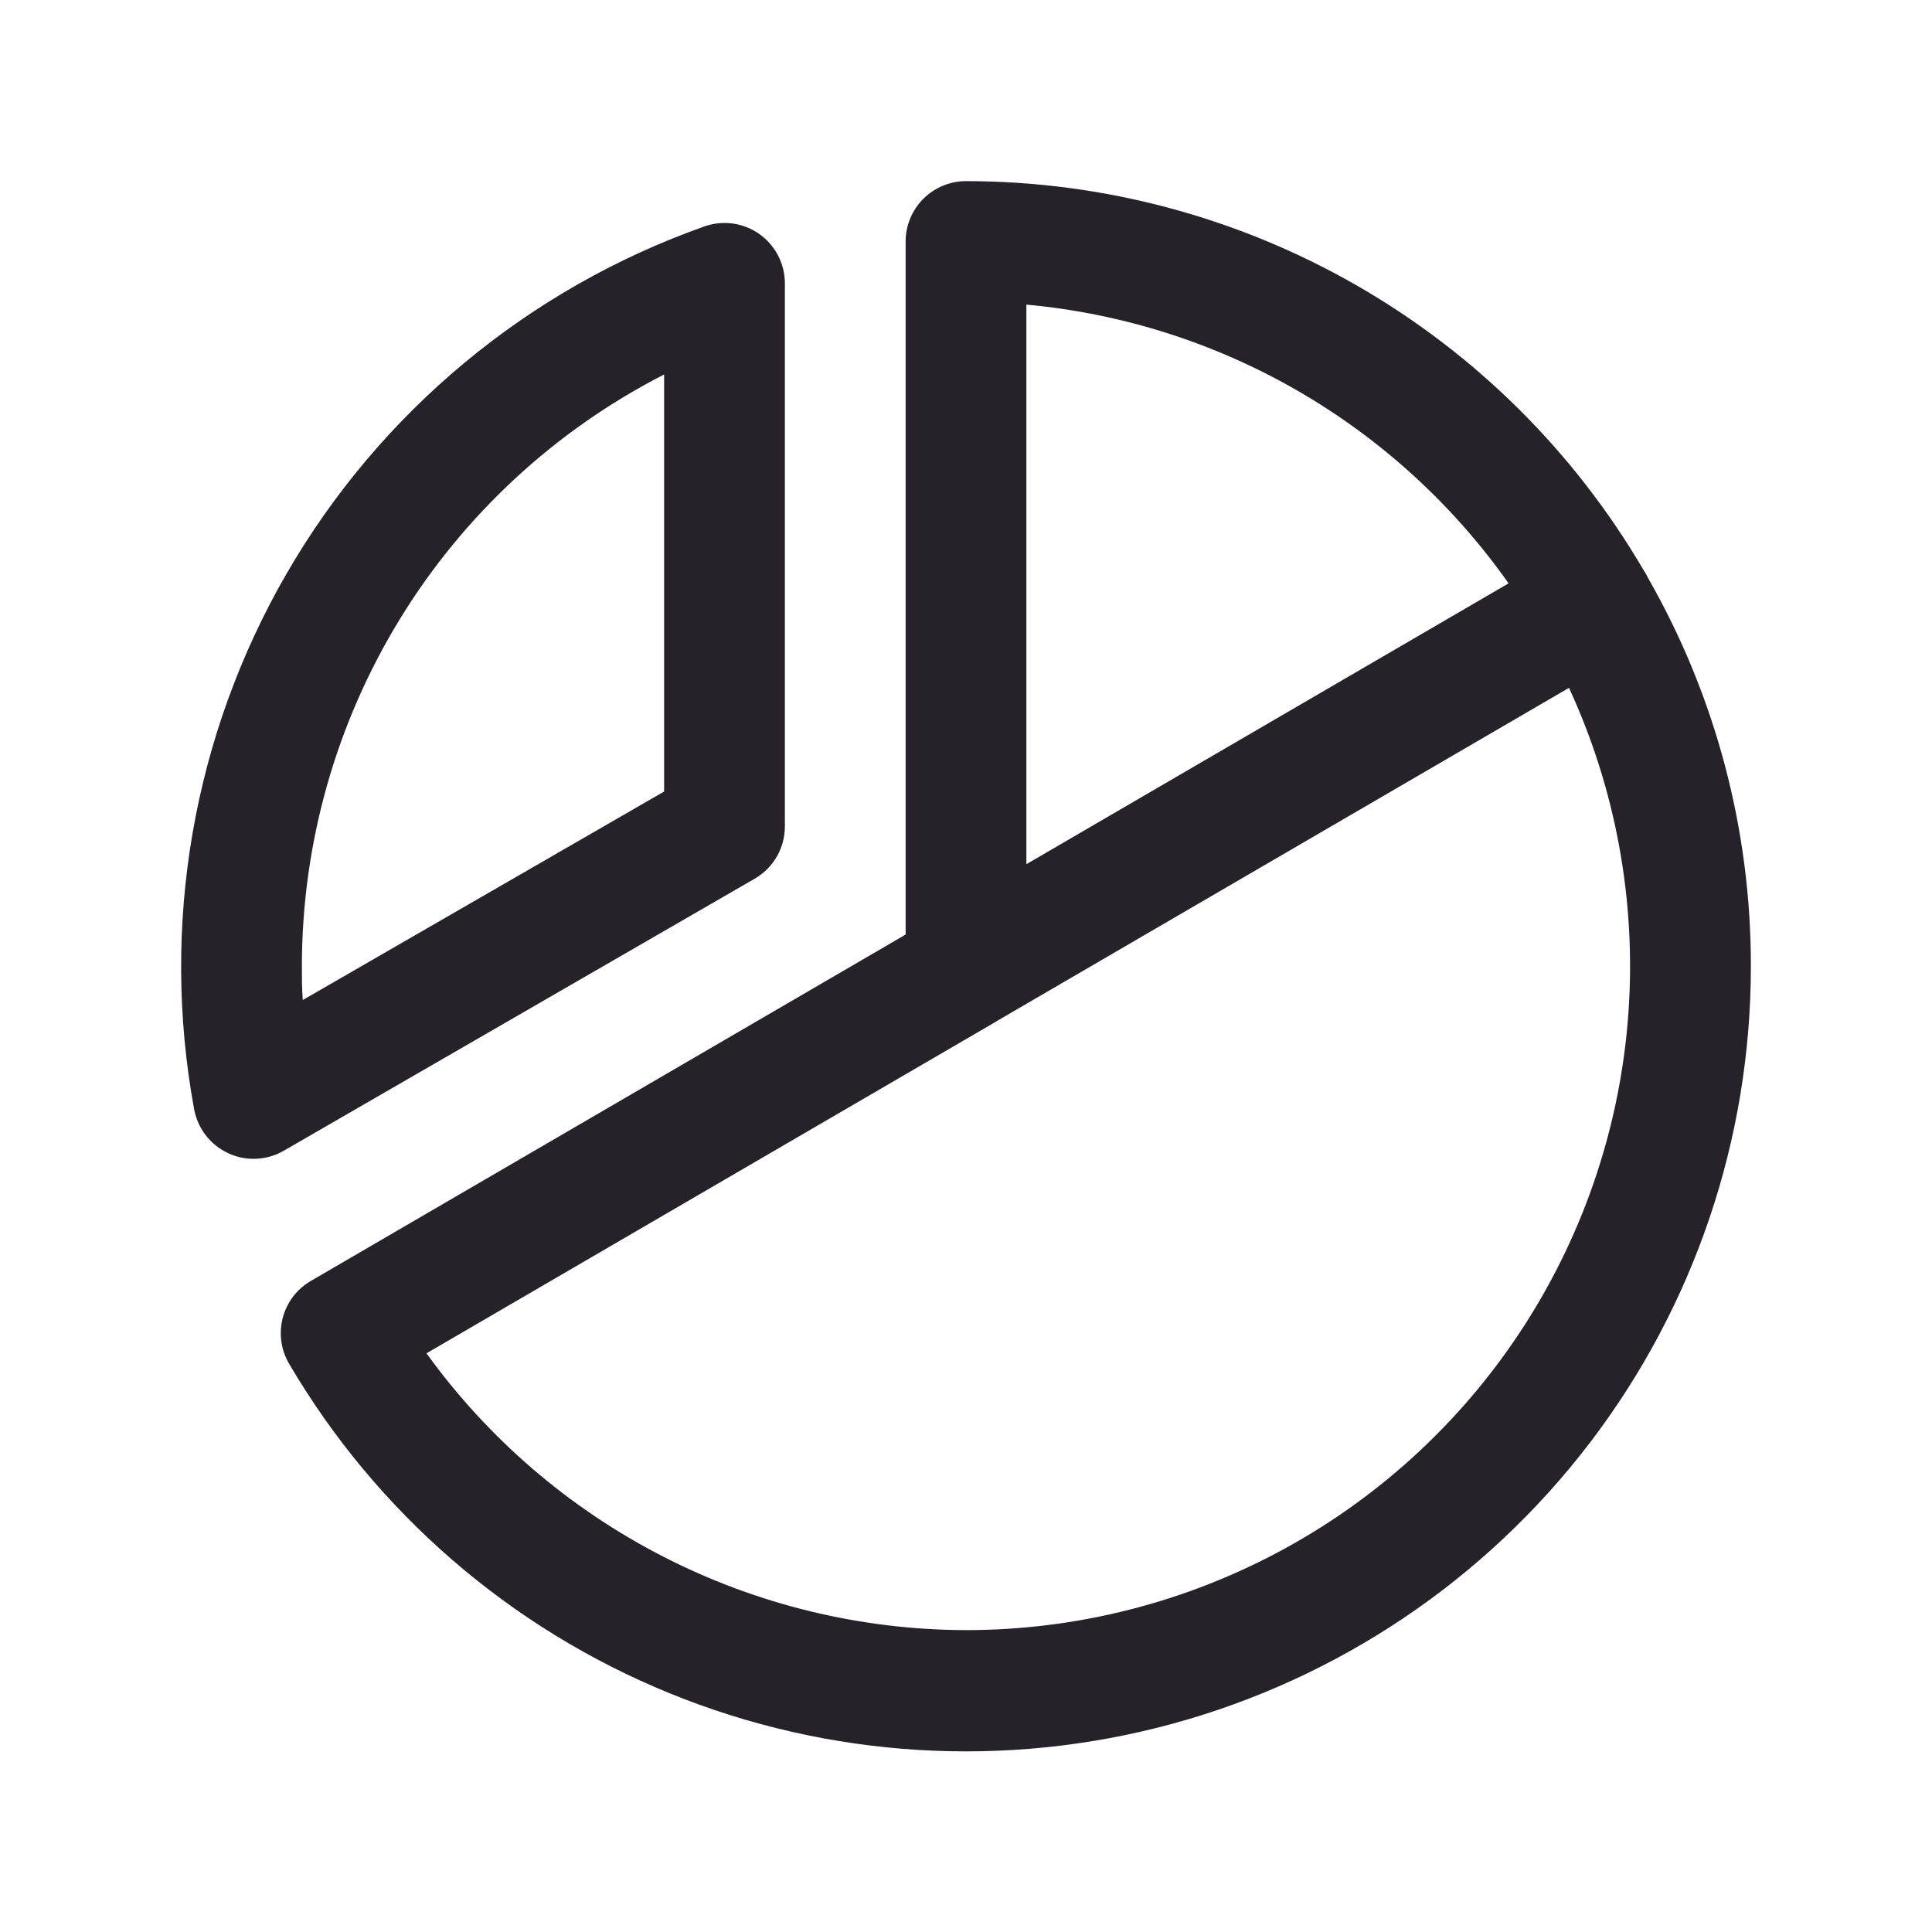 <svg width="36" height="36" viewBox="0 0 36 36" fill="none" xmlns="http://www.w3.org/2000/svg">
<path d="M14.063 16.373C14.234 16.274 14.376 16.132 14.475 15.961C14.573 15.79 14.625 15.596 14.625 15.398V5.273C14.624 5.094 14.58 4.918 14.497 4.759C14.414 4.6 14.294 4.463 14.148 4.36C14.001 4.256 13.832 4.19 13.654 4.165C13.476 4.141 13.295 4.159 13.126 4.219C9.843 5.381 7.081 7.676 5.338 10.692C3.596 13.708 2.986 17.247 3.618 20.672C3.651 20.849 3.726 21.016 3.837 21.158C3.947 21.3 4.09 21.414 4.254 21.489C4.402 21.558 4.562 21.593 4.725 21.593C4.923 21.593 5.117 21.541 5.288 21.442L14.063 16.373ZM12.375 6.978V14.749L5.642 18.634C5.625 18.422 5.625 18.208 5.625 18C5.627 15.72 6.258 13.484 7.449 11.539C8.64 9.594 10.345 8.016 12.375 6.978ZM30.704 10.761C30.692 10.735 30.679 10.709 30.663 10.683C30.648 10.658 30.635 10.637 30.62 10.614C29.33 8.412 27.487 6.585 25.274 5.315C23.06 4.045 20.552 3.376 18 3.375C17.702 3.375 17.416 3.494 17.205 3.704C16.994 3.915 16.875 4.202 16.875 4.5V17.414L5.793 23.868C5.664 23.943 5.551 24.042 5.461 24.16C5.371 24.279 5.306 24.414 5.268 24.558C5.231 24.701 5.222 24.851 5.243 24.998C5.263 25.146 5.313 25.287 5.389 25.415C7.015 28.184 9.507 30.341 12.481 31.553C15.454 32.765 18.744 32.964 21.842 32.121C24.94 31.277 27.675 29.437 29.624 26.885C31.573 24.333 32.627 21.211 32.625 18C32.628 15.46 31.966 12.964 30.704 10.761ZM19.125 5.676C20.91 5.84 22.637 6.389 24.188 7.286C25.739 8.183 27.077 9.406 28.11 10.87L19.125 16.103V5.676ZM18 30.375C16.036 30.37 14.101 29.9 12.354 29.003C10.607 28.107 9.096 26.809 7.947 25.217L18.55 19.042L18.581 19.022L29.236 12.817C30.106 14.702 30.487 16.776 30.345 18.847C30.203 20.919 29.542 22.921 28.422 24.67C27.303 26.419 25.762 27.858 23.941 28.855C22.119 29.852 20.076 30.375 18 30.375Z" fill="#272229"/>
</svg>
